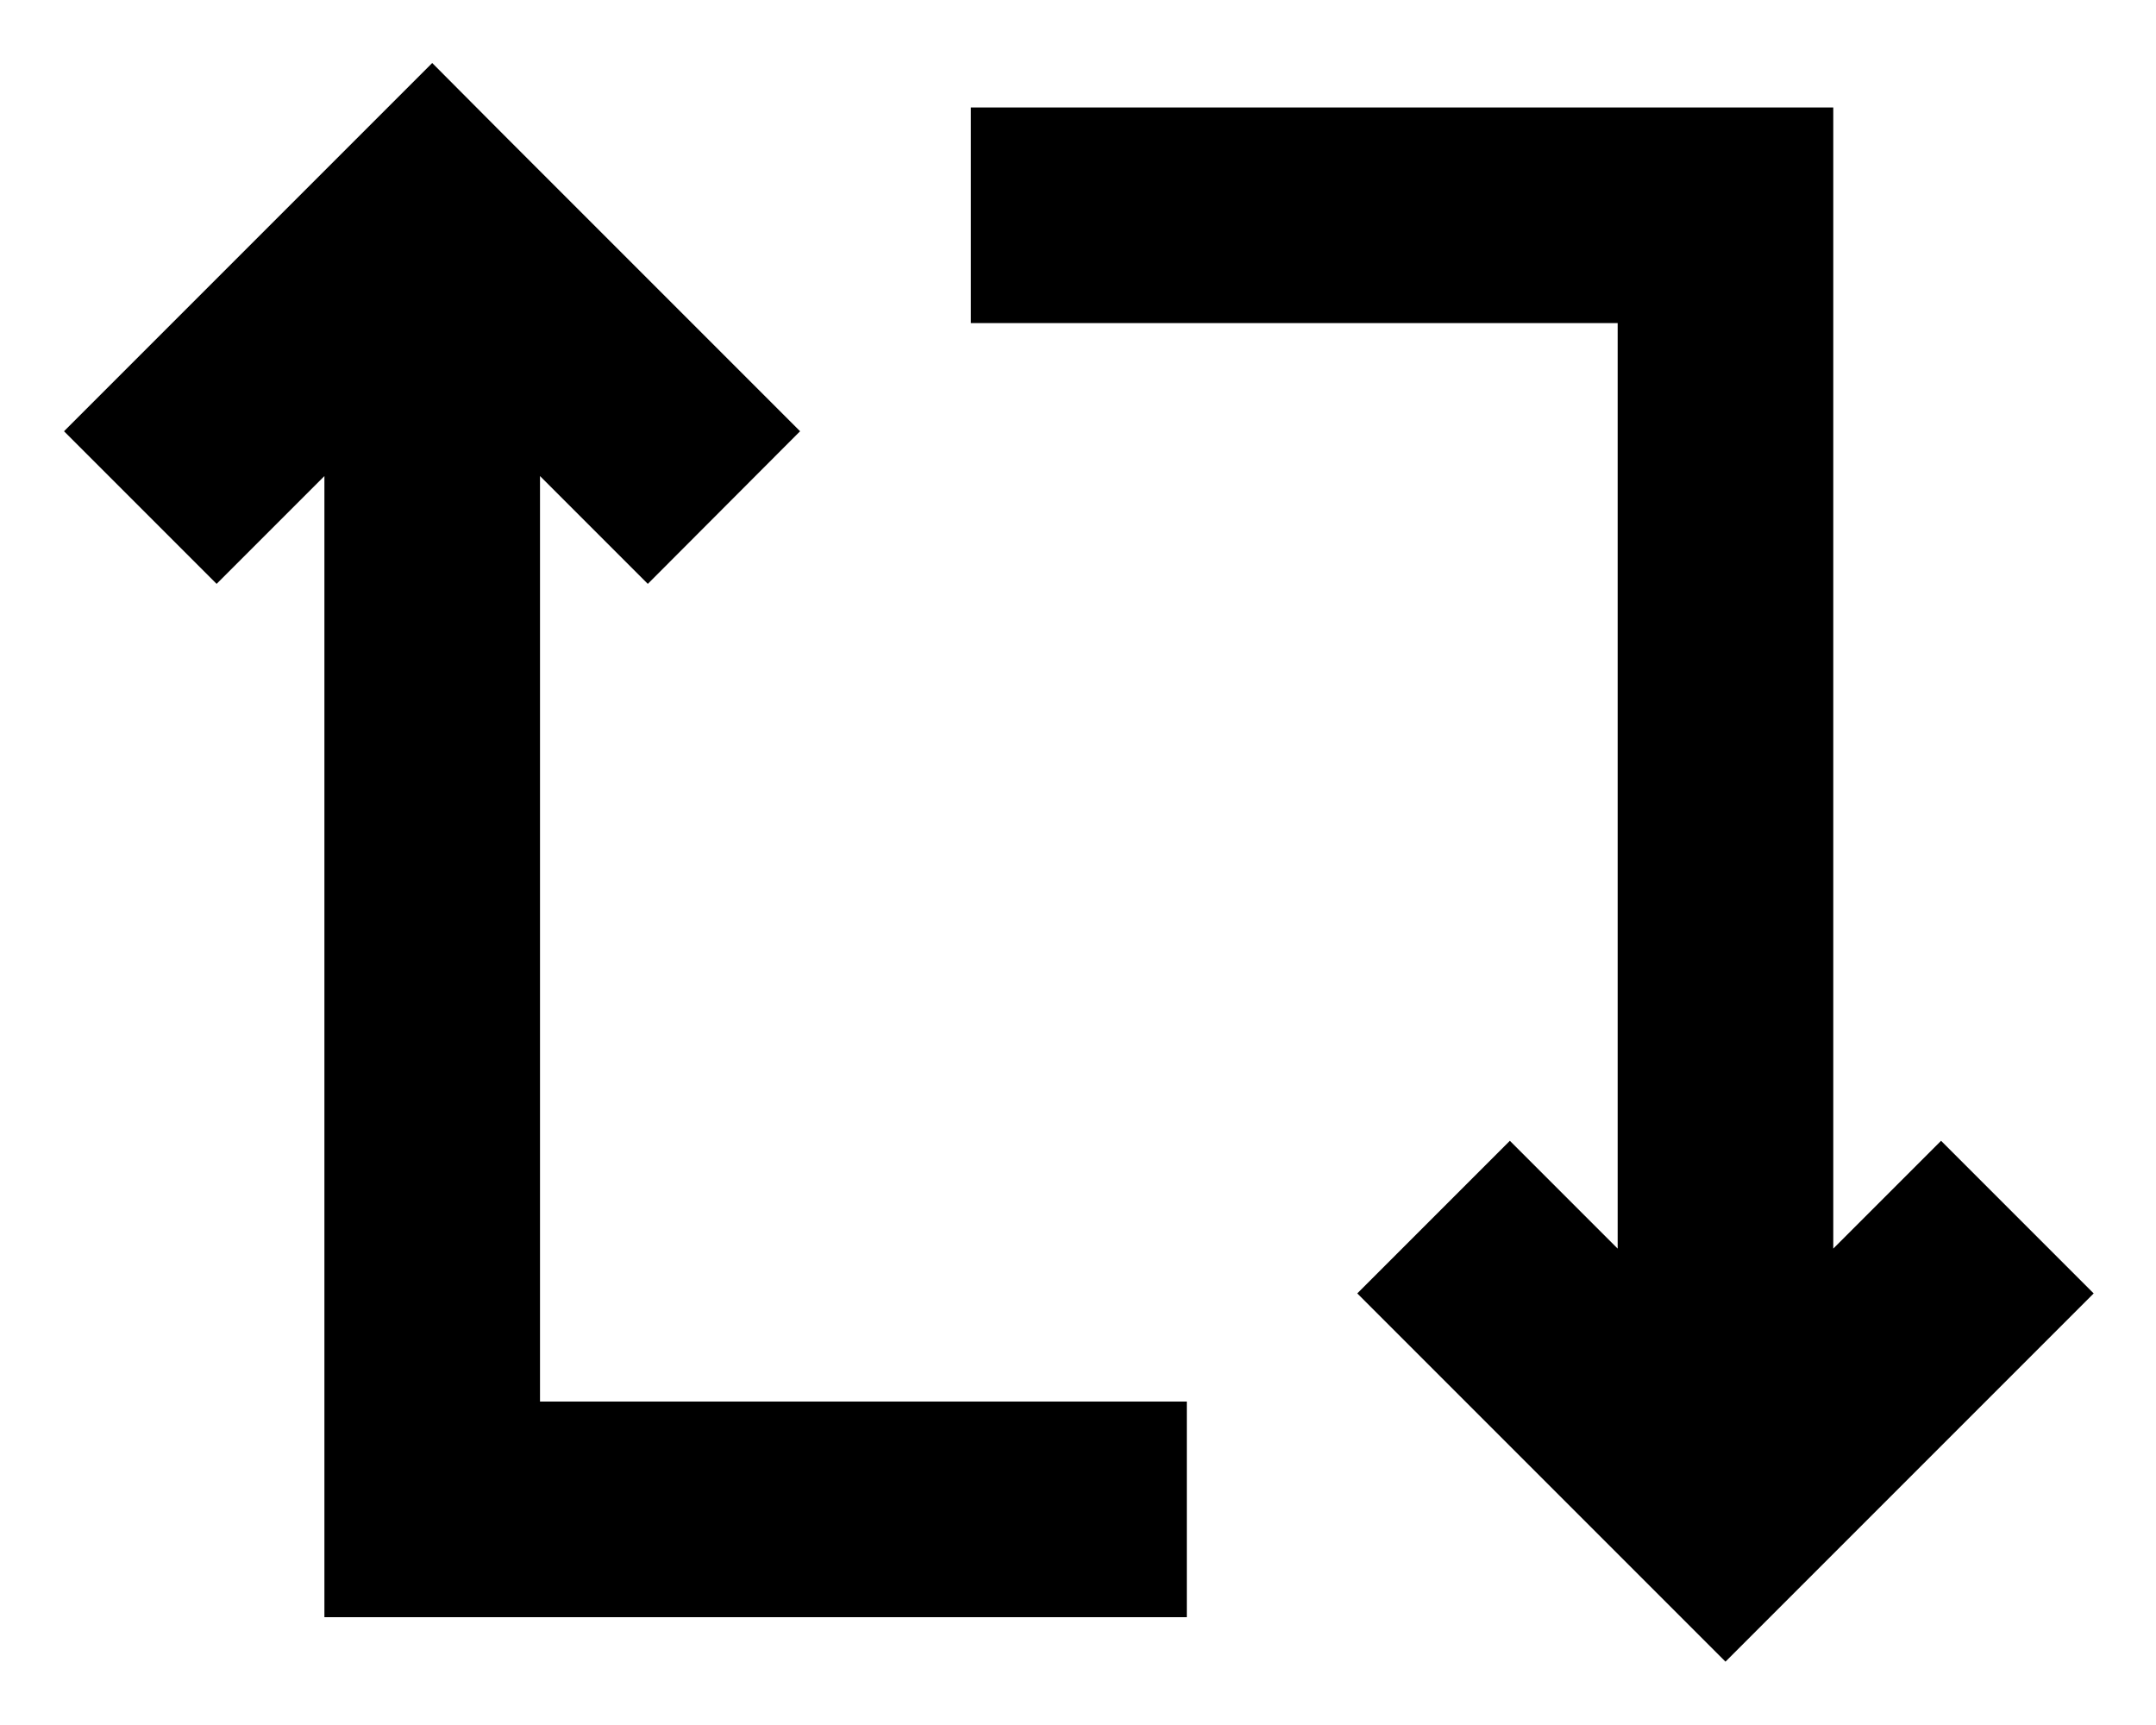 <svg xmlns="http://www.w3.org/2000/svg" viewBox="0 0 640 512"><!--! Font Awesome Pro 7.1.0 by @fontawesome - https://fontawesome.com License - https://fontawesome.com/license (Commercial License) Copyright 2025 Fonticons, Inc. --><path fill="currentColor" d="M150.9 41.4L128.3 18.7c-8.2 8.2-37.1 37.1-86.6 86.6L19 128 64.3 173.3c17.3-17.3 28-28 32-32l0 338.7 256 0 0-64-192 0 0-274.7c4 4 14.7 14.7 32 32L237.5 128c-8.2-8.2-37.1-37.1-86.6-86.6zM489.6 470.6l22.6 22.6 109.3-109.3-45.3-45.3-32 32 0-338.7-256 0 0 64 192 0 0 274.7-32-32-45.3 45.3 86.6 86.6z"/></svg>